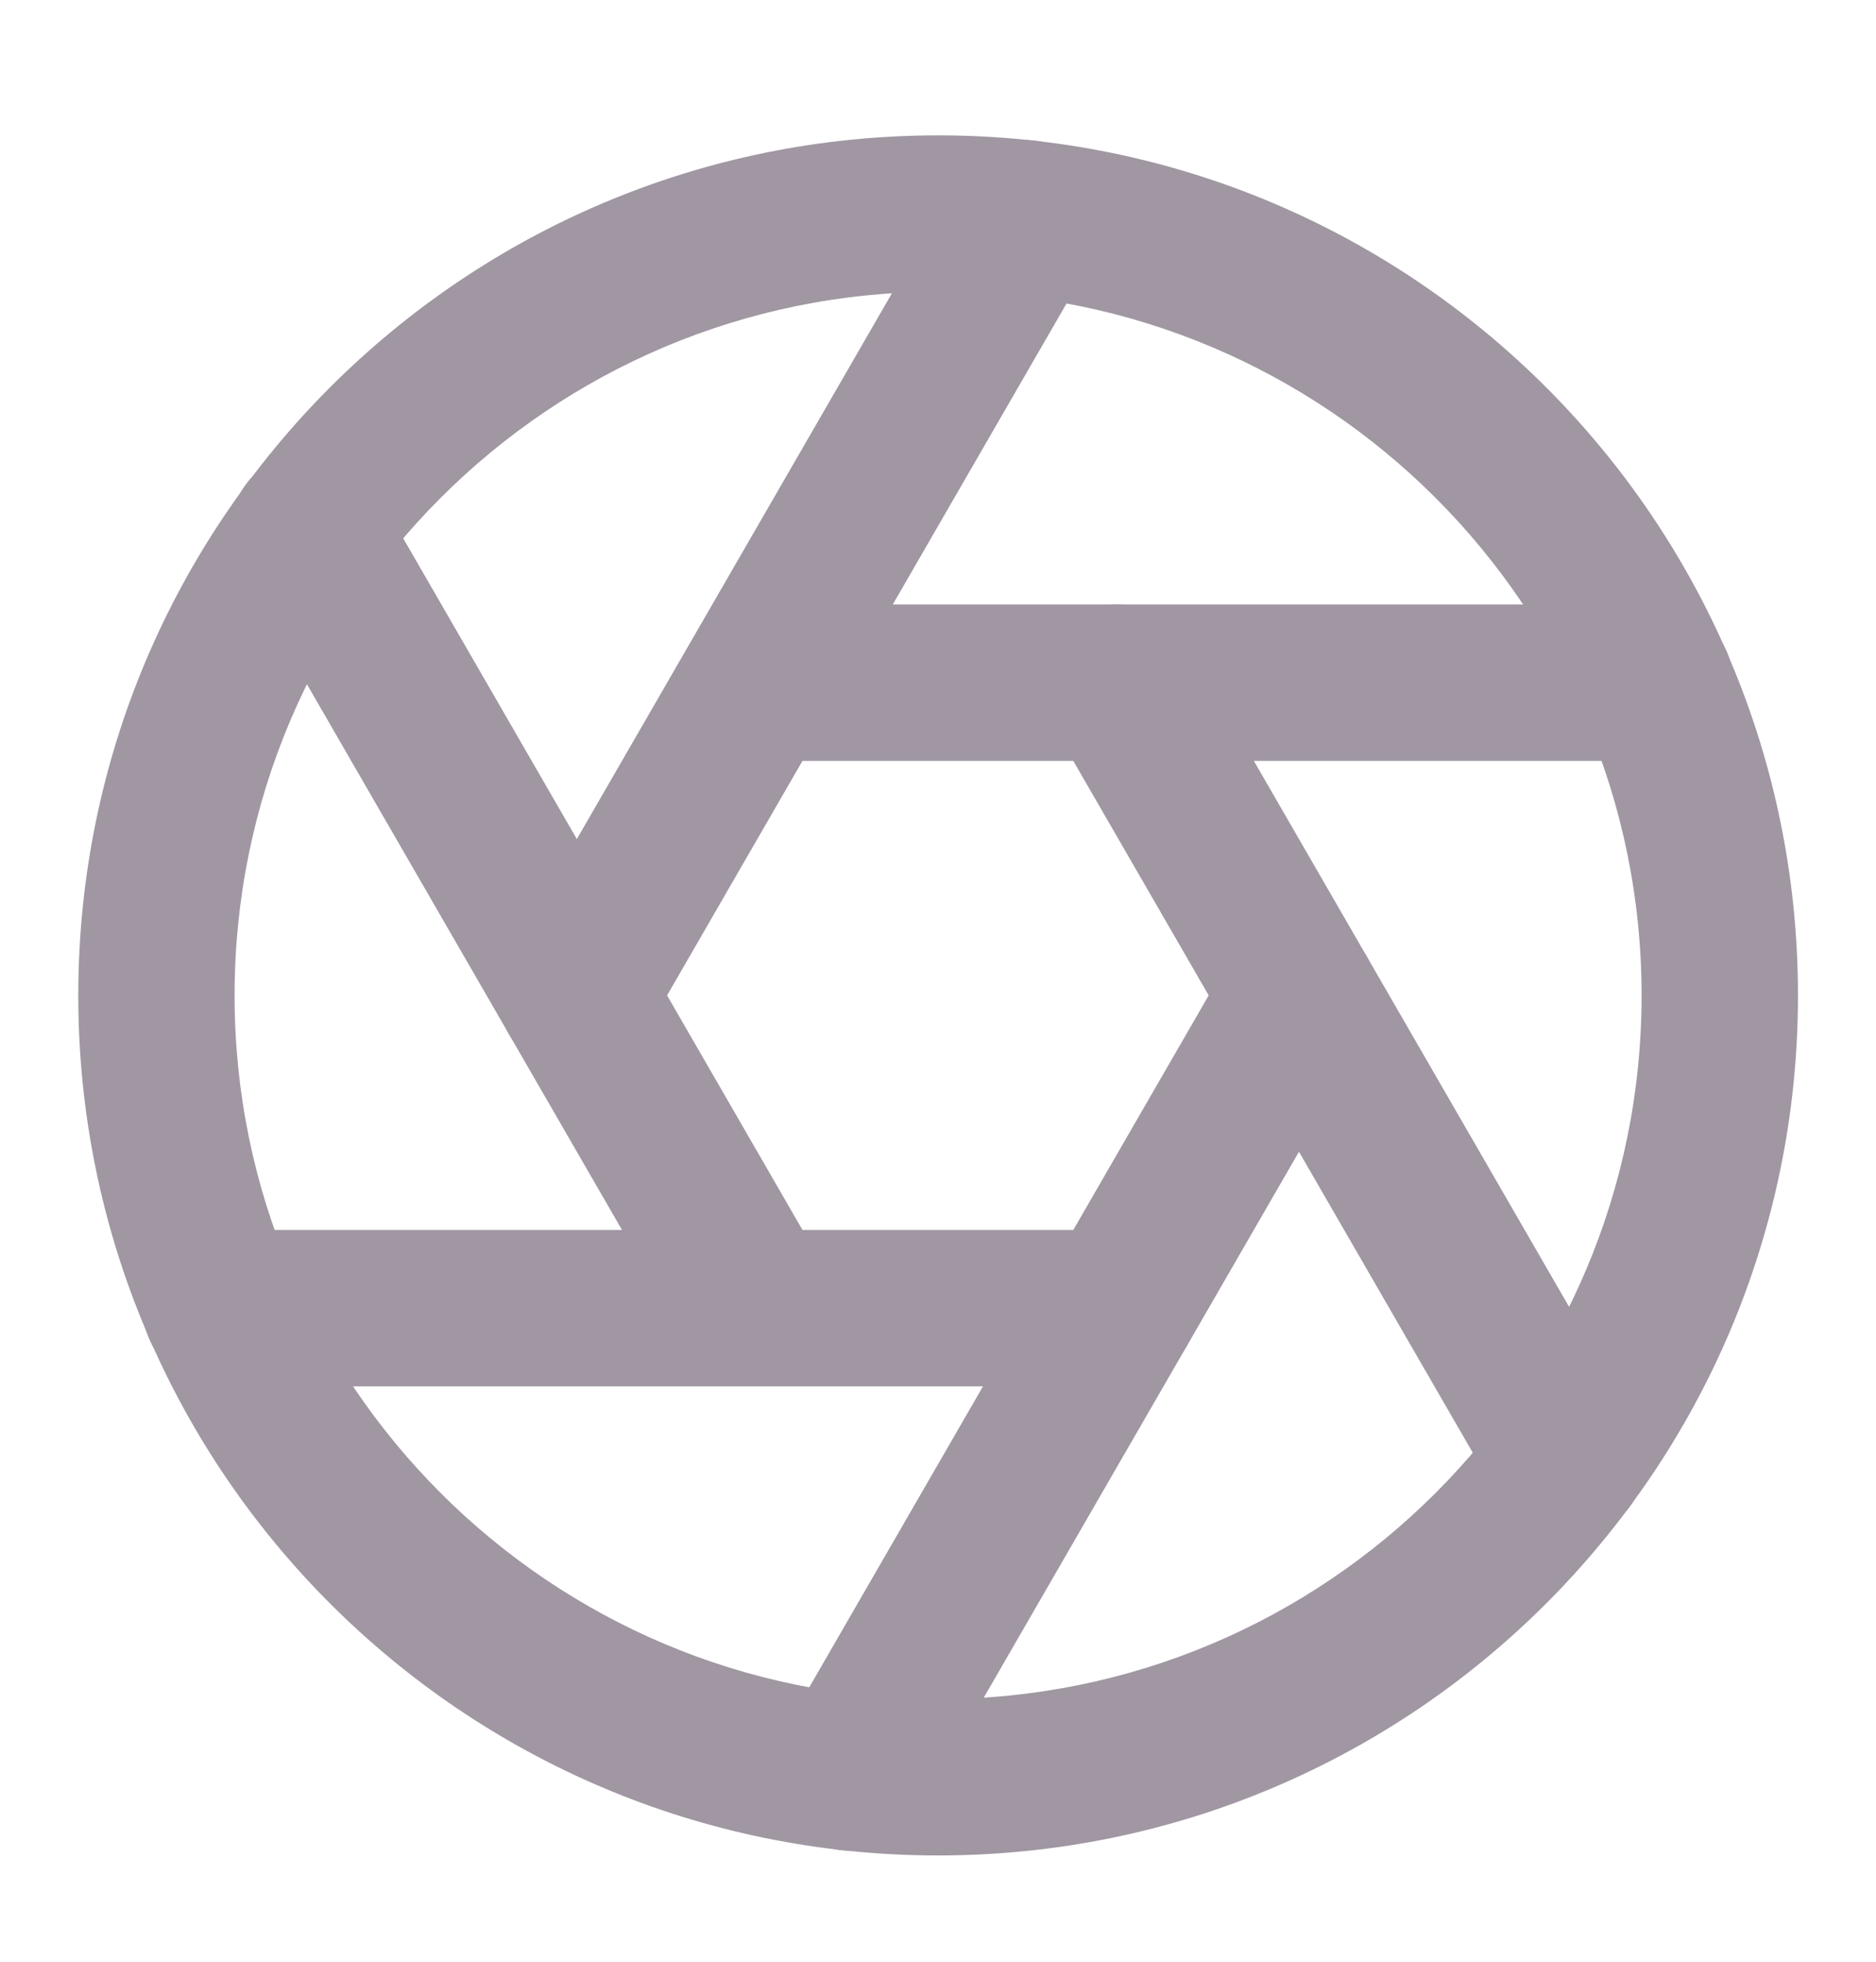 <svg width="22" height="23" viewBox="0 0 22 23" fill="none" xmlns="http://www.w3.org/2000/svg">
<path fill-rule="evenodd" clip-rule="evenodd" d="M11.001 3.421C6.445 3.421 2.751 7.114 2.751 11.671C2.751 16.227 6.445 19.921 11.001 19.921C15.558 19.921 19.251 16.227 19.251 11.671C19.251 7.114 15.558 3.421 11.001 3.421ZM0.918 11.671C0.918 6.102 5.432 1.587 11.001 1.587C16.57 1.587 21.085 6.102 21.085 11.671C21.085 17.24 16.57 21.754 11.001 21.754C5.432 21.754 0.918 17.24 0.918 11.671Z" fill="#A097A3"/>
<path fill-rule="evenodd" clip-rule="evenodd" d="M12.658 7.21C13.096 6.957 13.657 7.107 13.91 7.546L19.172 16.657C19.425 17.096 19.274 17.657 18.836 17.91C18.398 18.163 17.837 18.013 17.584 17.574L12.322 8.463C12.069 8.024 12.219 7.464 12.658 7.21Z" fill="#A097A3"/>
<path fill-rule="evenodd" clip-rule="evenodd" d="M7.969 8.004C7.969 7.498 8.379 7.087 8.885 7.087H19.409C19.915 7.087 20.325 7.498 20.325 8.004C20.325 8.51 19.915 8.921 19.409 8.921H8.885C8.379 8.921 7.969 8.51 7.969 8.004Z" fill="#A097A3"/>
<path fill-rule="evenodd" clip-rule="evenodd" d="M12.485 1.765C12.923 2.018 13.073 2.579 12.82 3.017L7.558 12.129C7.305 12.567 6.744 12.718 6.306 12.464C5.868 12.211 5.717 11.651 5.971 11.212L11.232 2.101C11.486 1.662 12.046 1.512 12.485 1.765Z" fill="#A097A3"/>
<path fill-rule="evenodd" clip-rule="evenodd" d="M3.162 5.431C3.6 5.178 4.161 5.328 4.414 5.767L9.675 14.878C9.929 15.317 9.778 15.877 9.34 16.13C8.902 16.384 8.341 16.233 8.088 15.795L2.826 6.683C2.573 6.245 2.723 5.684 3.162 5.431Z" fill="#A097A3"/>
<path fill-rule="evenodd" clip-rule="evenodd" d="M1.676 15.337C1.676 14.831 2.086 14.42 2.592 14.42H13.116C13.622 14.42 14.032 14.831 14.032 15.337C14.032 15.843 13.622 16.254 13.116 16.254H2.592C2.086 16.254 1.676 15.843 1.676 15.337Z" fill="#A097A3"/>
<path fill-rule="evenodd" clip-rule="evenodd" d="M15.691 10.876C16.13 11.13 16.28 11.69 16.027 12.129L10.765 21.24C10.512 21.679 9.952 21.829 9.513 21.576C9.075 21.323 8.925 20.762 9.178 20.323L14.439 11.212C14.693 10.773 15.253 10.623 15.691 10.876Z" fill="#A097A3"/>
</svg>
